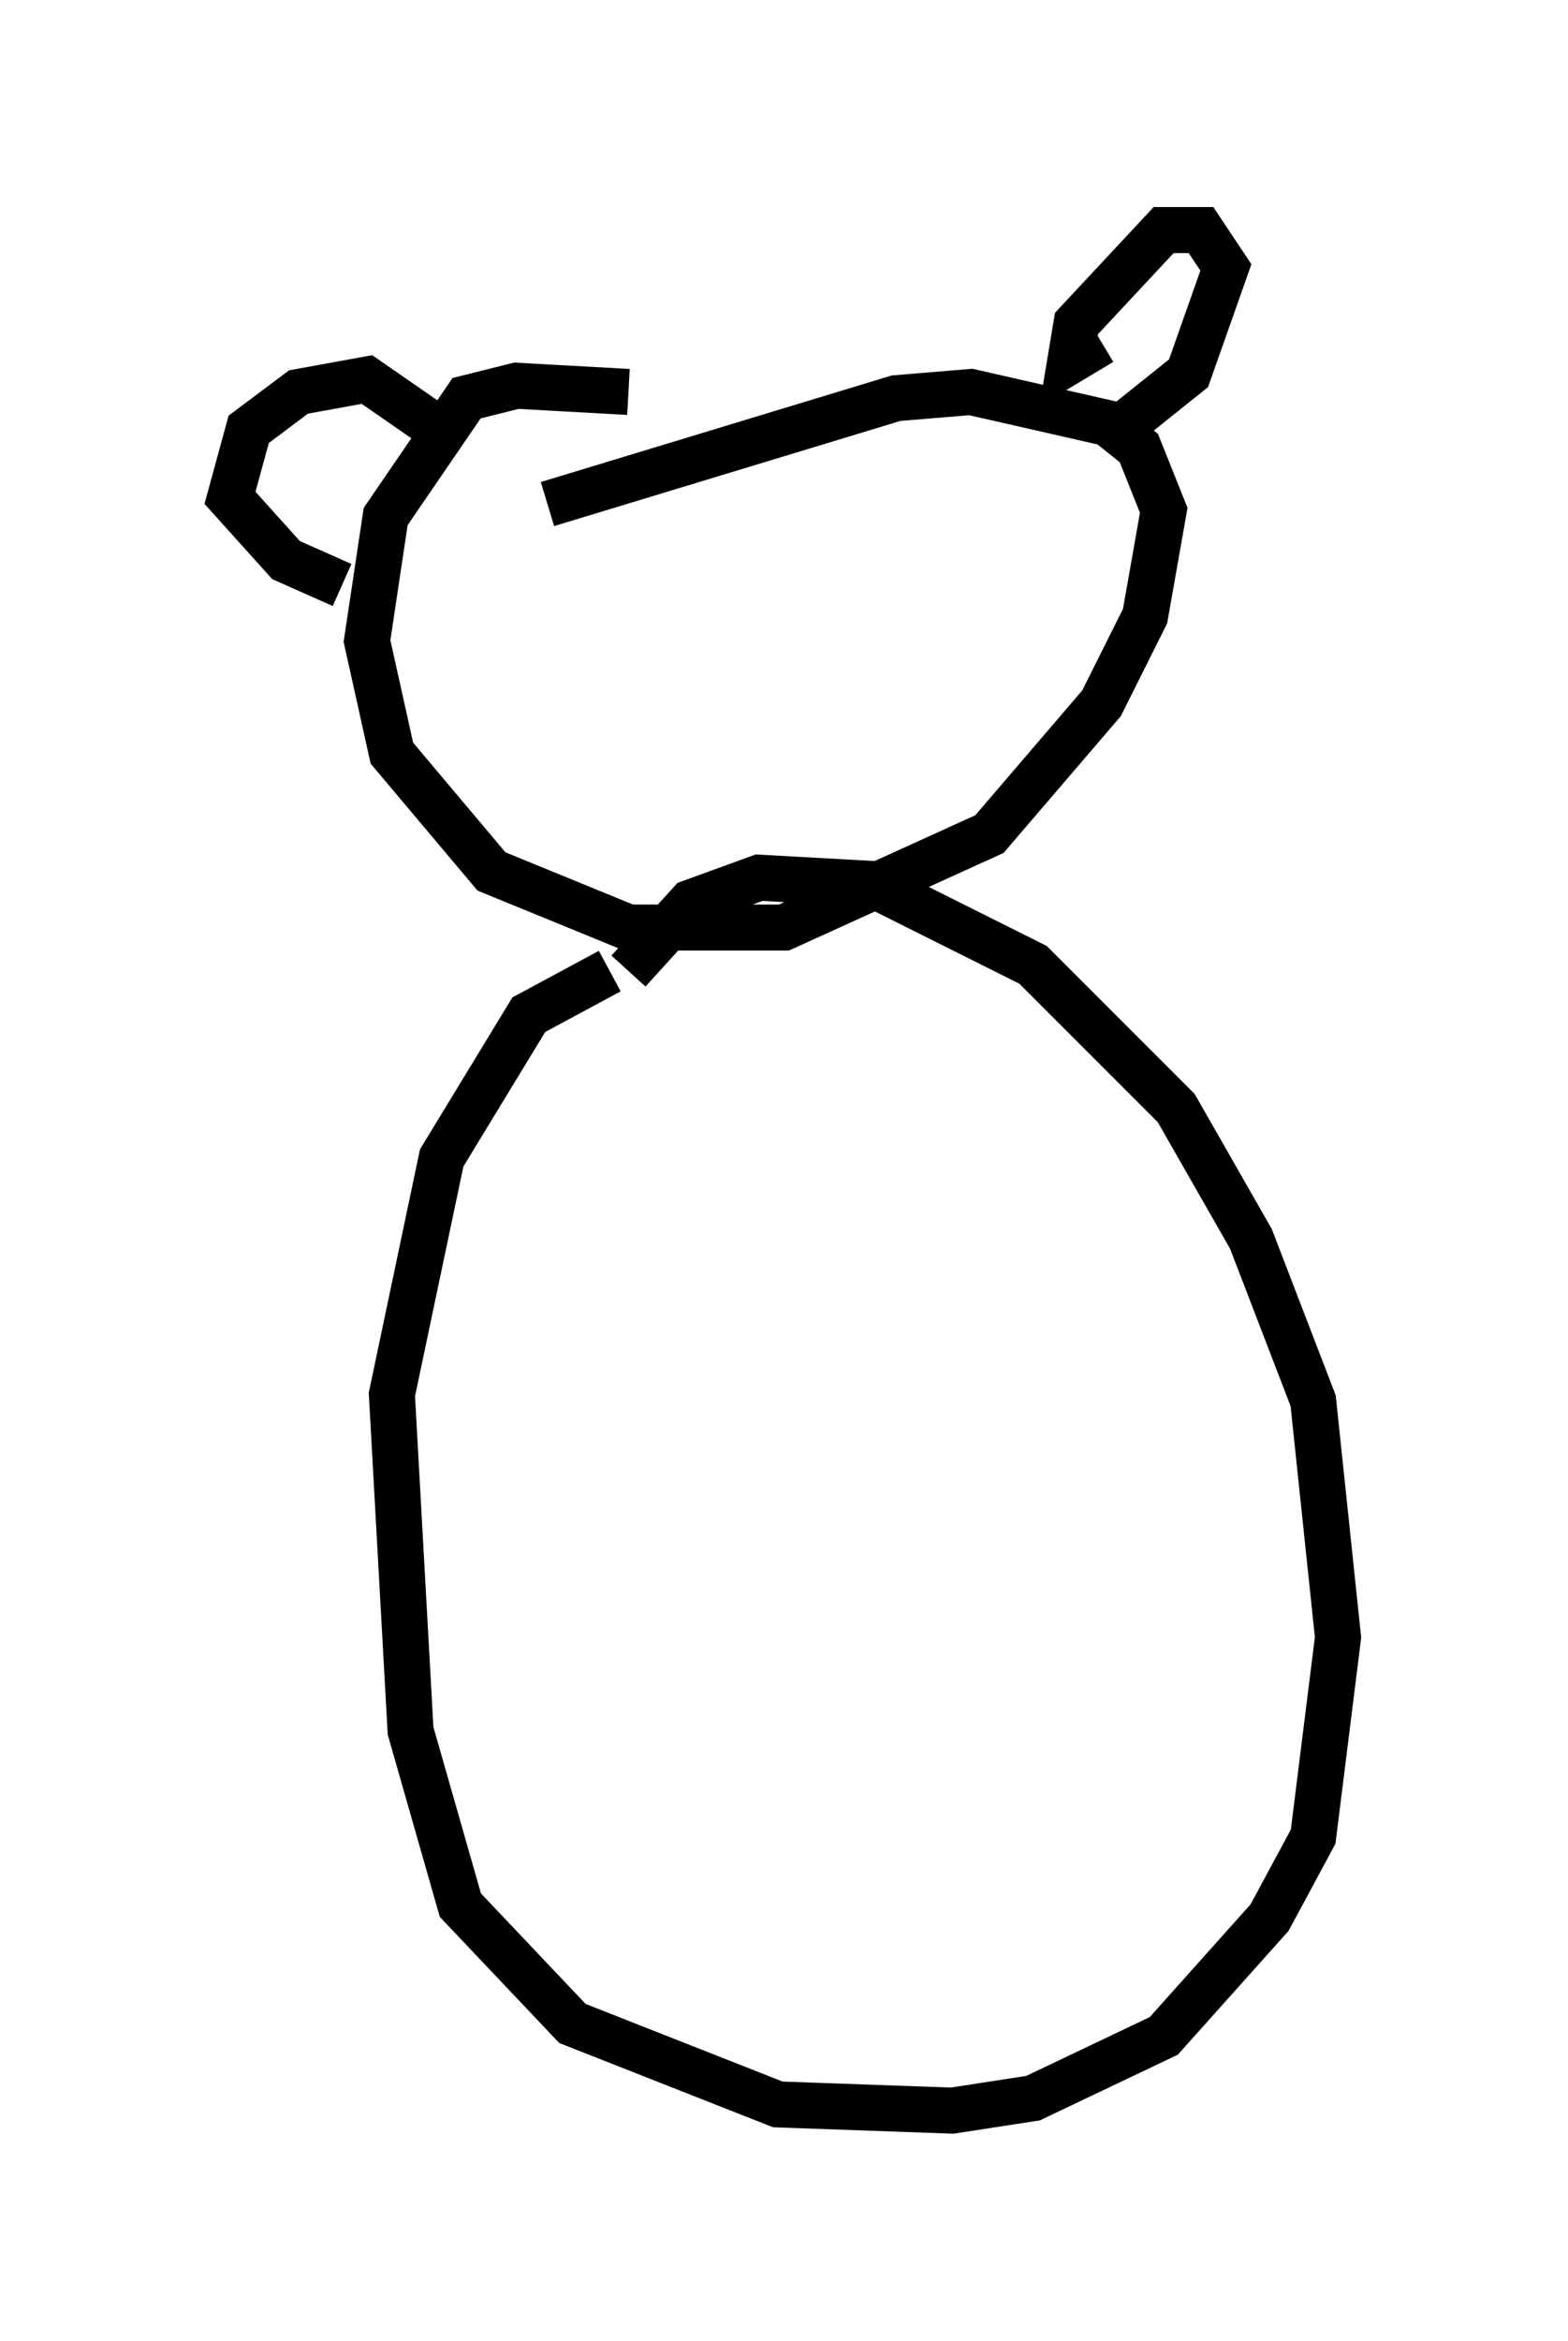 <?xml version="1.0" encoding="utf-8" ?>
<svg baseProfile="full" height="50.866" version="1.1" width="34.086" xmlns="http://www.w3.org/2000/svg" xmlns:ev="http://www.w3.org/2001/xml-events" xmlns:xlink="http://www.w3.org/1999/xlink"><defs /><rect fill="white" height="50.866" width="34.086" x="0" y="0" /><path d="M15.961, 20.561 m-2.706, 0.541 l-1.759, 0.947 -1.894, 3.112 l-1.083, 5.142 0.406, 7.307 l1.083, 3.789 2.436, 2.571 l4.465, 1.759 3.789, 0.135 l1.759, -0.271 2.842, -1.353 l2.3, -2.571 0.947, -1.759 l0.541, -4.33 -0.541, -5.142 l-1.353, -3.518 -1.624, -2.842 l-3.112, -3.112 -3.518, -1.759 l-2.436, -0.135 -1.488, 0.541 l-1.353, 1.488 m0.0, -12.584 l-2.436, -0.135 -1.083, 0.271 l-1.759, 2.571 -0.406, 2.706 l0.541, 2.436 2.165, 2.571 l2.977, 1.218 3.383, 0.0 l4.465, -2.03 2.436, -2.842 l0.947, -1.894 0.406, -2.3 l-0.541, -1.353 -0.677, -0.541 l-2.977, -0.677 -1.624, 0.135 l-7.578, 2.3 m-4.465, 1.759 l-1.218, -0.541 -1.218, -1.353 l0.406, -1.488 1.083, -0.812 l1.488, -0.271 1.759, 1.218 m14.208, -2.03 l-0.677, 0.406 0.135, -0.812 l1.894, -2.03 0.812, 0.0 l0.541, 0.812 -0.812, 2.3 l-1.353, 1.083 " fill="none" stroke="black" stroke-width="1" /></svg>
